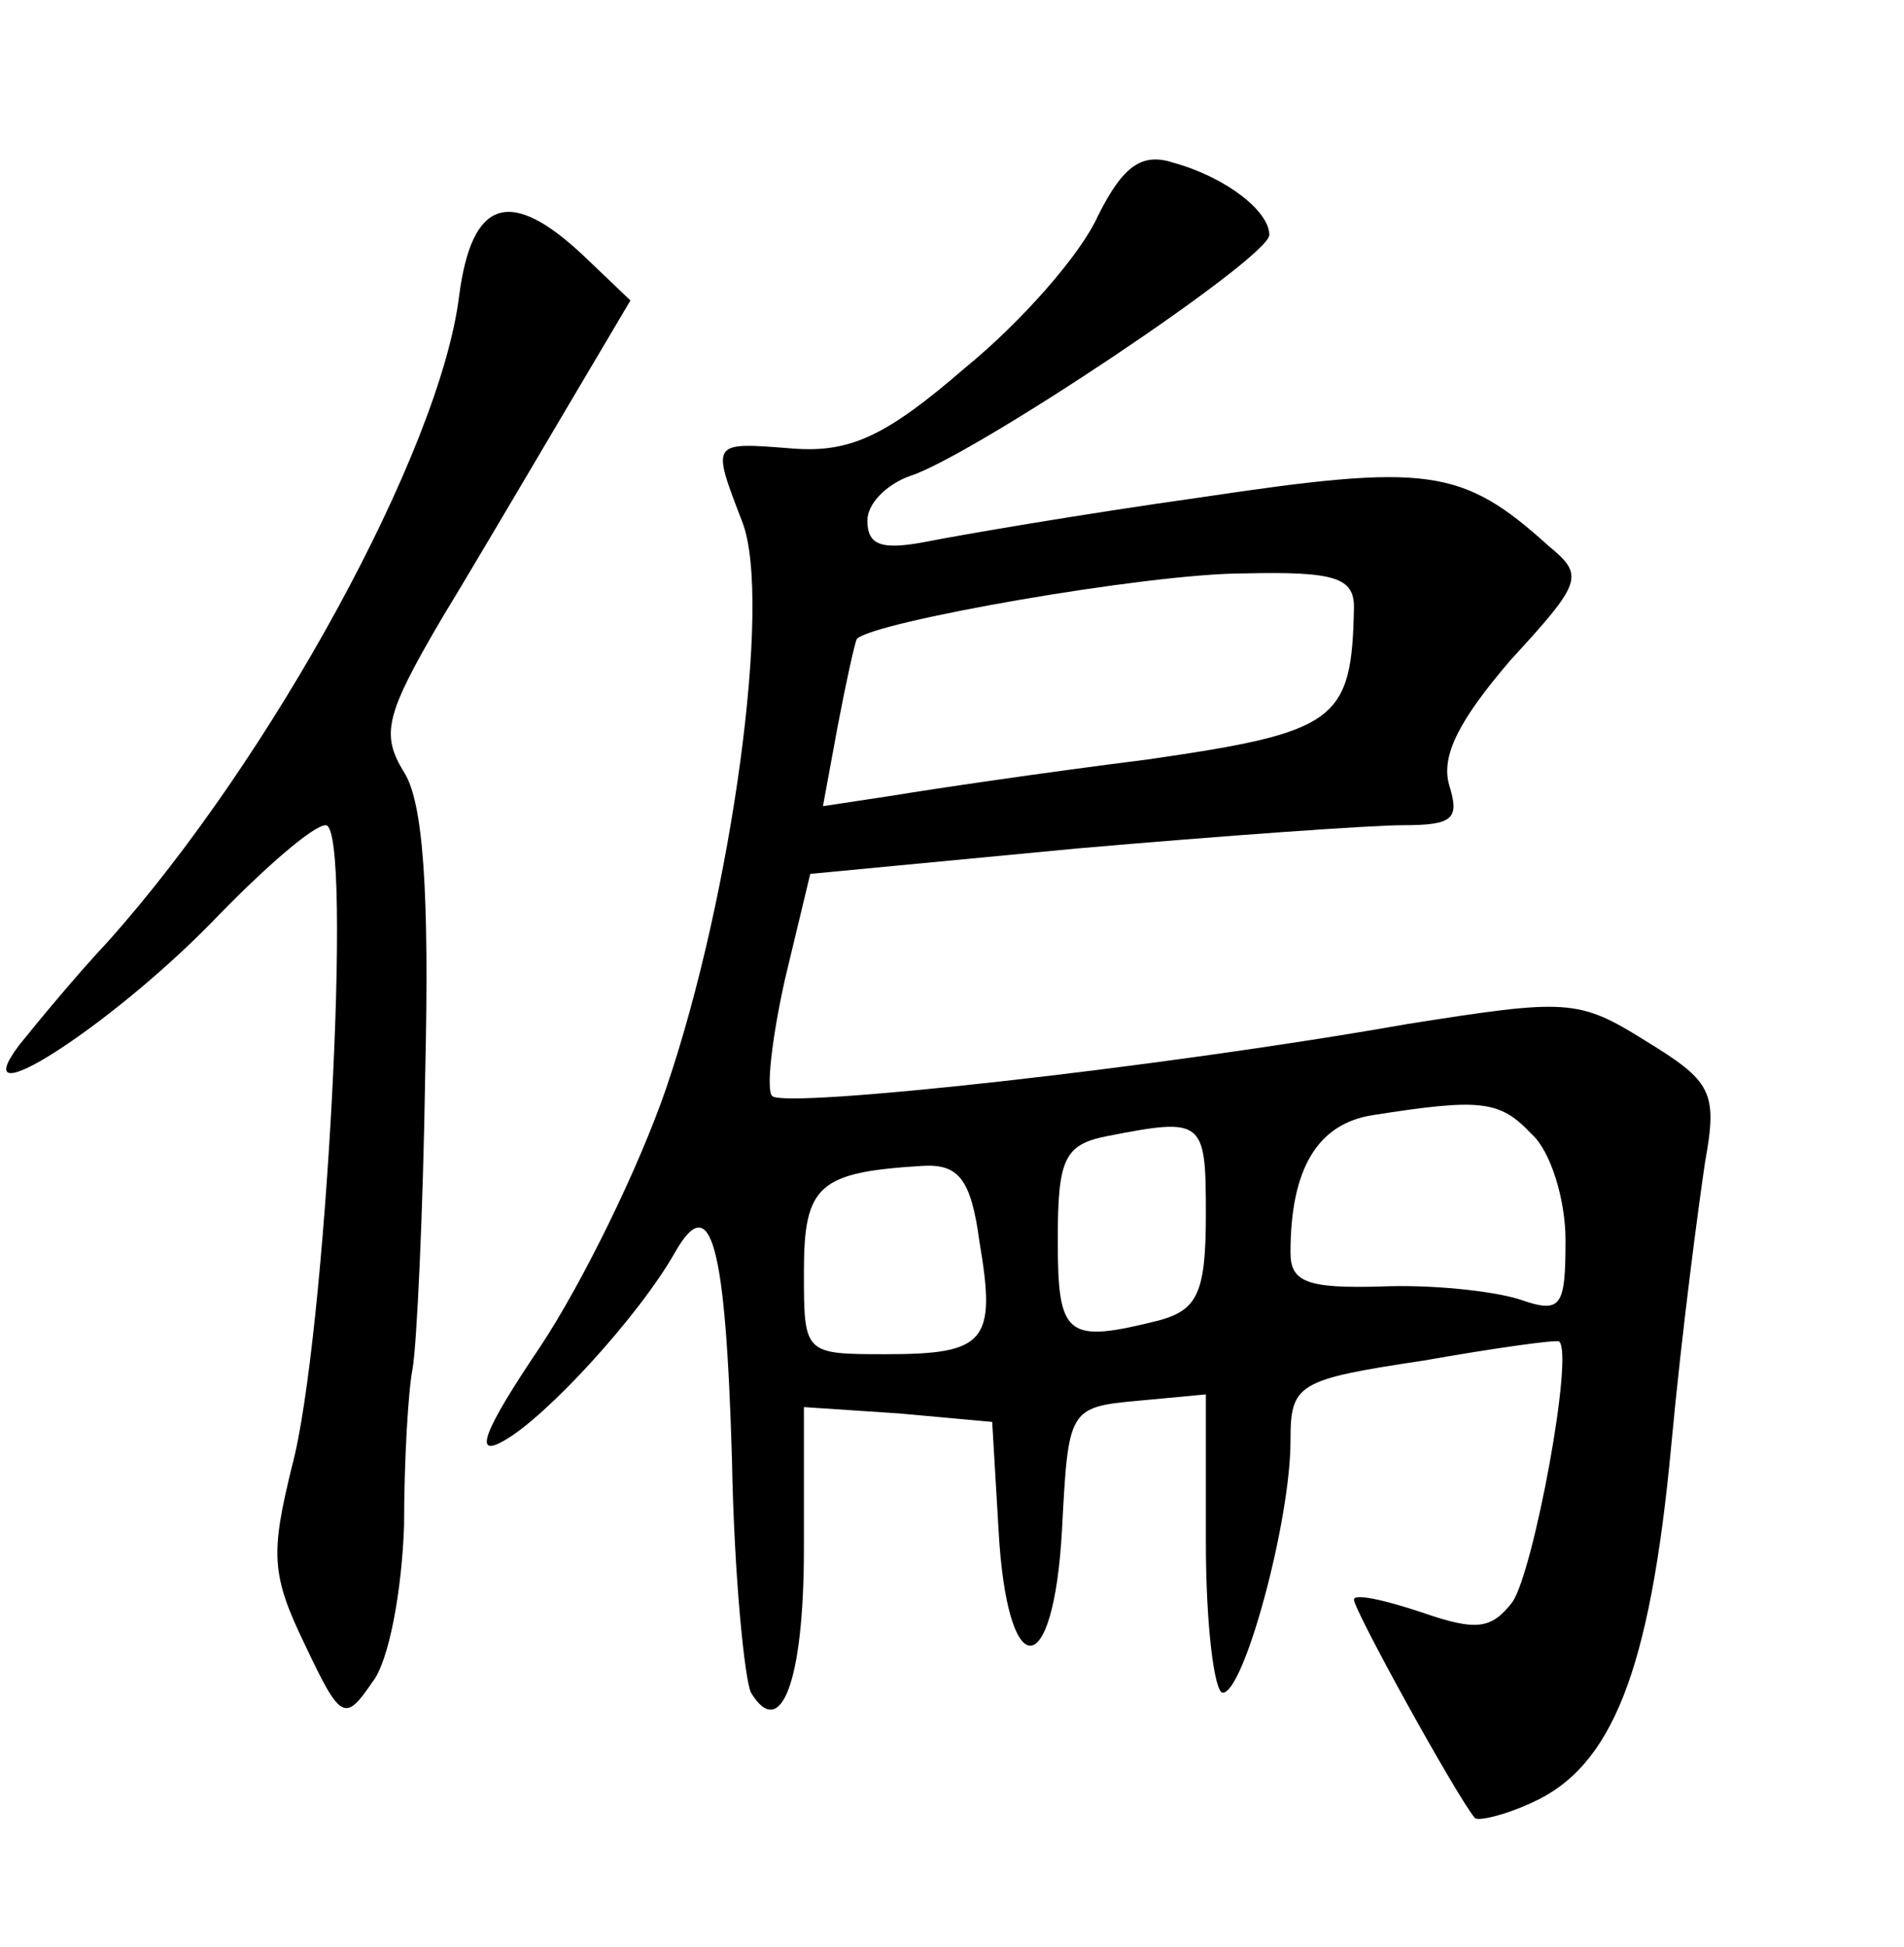 <?xml version="1.0" standalone="no"?>
<!DOCTYPE svg PUBLIC "-//W3C//DTD SVG 20010904//EN"
 "http://www.w3.org/TR/2001/REC-SVG-20010904/DTD/svg10.dtd">
<svg version="1.0" xmlns="http://www.w3.org/2000/svg"
 width="90pt" height="92pt" viewBox="0 0 90 92"
 preserveAspectRatio="xMidYMid meet">
<g transform="translate(0,92) scale(0.1,-0.1)"
fill="#000000" stroke="none">
<path d="M519 818 c-8 -18 -36 -50 -63 -72 -37 -32 -54 -40 -81 -38 -39 3 -39
4 -24 -35 14 -37 -5 -176 -36 -267 -13 -38 -40 -93 -60 -123 -27 -40 -31 -52
-17 -44 20 11 64 59 81 89 17 30 24 5 27 -98 1 -55 6 -104 9 -110 14 -23 25 5
25 68 l0 67 45 -3 44 -4 3 -51 c4 -73 26 -73 30 0 3 57 3 58 36 61 l32 3 0
-70 c0 -39 4 -71 8 -71 10 0 32 81 32 119 0 27 3 29 63 38 34 6 63 10 64 9 7
-6 -12 -108 -22 -123 -10 -13 -17 -14 -43 -5 -18 6 -32 9 -32 6 0 -5 48 -92
57 -103 1 -2 14 1 27 7 38 17 56 62 66 169 5 54 13 114 16 134 6 33 3 38 -28
57 -32 20 -37 20 -113 8 -119 -21 -294 -40 -300 -34 -3 3 0 28 6 55 l12 50
126 12 c69 6 139 11 154 11 24 0 27 3 22 19 -4 14 5 31 29 59 34 37 35 40 18
54 -41 37 -57 39 -164 23 -57 -8 -115 -18 -130 -21 -21 -4 -28 -2 -28 10 0 8
9 17 20 21 29 9 170 103 170 114 0 11 -20 27 -45 34 -15 5 -24 -1 -36 -25z
m121 -185 c-1 -54 -8 -59 -98 -72 -48 -6 -102 -14 -120 -17 l-33 -5 7 38 c4
21 8 39 9 41 7 8 137 31 183 31 43 1 52 -2 52 -16z m84 -249 c9 -8 16 -31 16
-50 0 -32 -2 -35 -22 -28 -13 4 -42 7 -65 6 -35 -1 -43 2 -43 16 0 40 13 61
39 65 51 8 60 7 75 -9z m-154 -38 c0 -37 -4 -45 -22 -50 -44 -11 -48 -8 -48
38 0 38 3 45 23 49 46 9 47 8 47 -37z m-107 -13 c8 -47 3 -53 -44 -53 -39 0
-39 0 -39 39 0 41 7 47 56 50 17 1 23 -6 27 -36z"/>
<path d="M217 780 c-9 -73 -89 -219 -166 -305 -15 -16 -34 -39 -42 -49 -27
-36 42 8 91 58 24 25 48 46 54 46 13 0 0 -244 -16 -303 -10 -41 -10 -51 6 -84
17 -36 19 -37 32 -18 8 10 14 44 15 74 0 31 2 64 4 74 2 11 5 74 6 140 2 86
-1 128 -10 142 -11 18 -9 27 18 73 17 28 44 74 60 101 l29 49 -22 21 c-35 33
-53 27 -59 -19z"/>
</g>
</svg>
